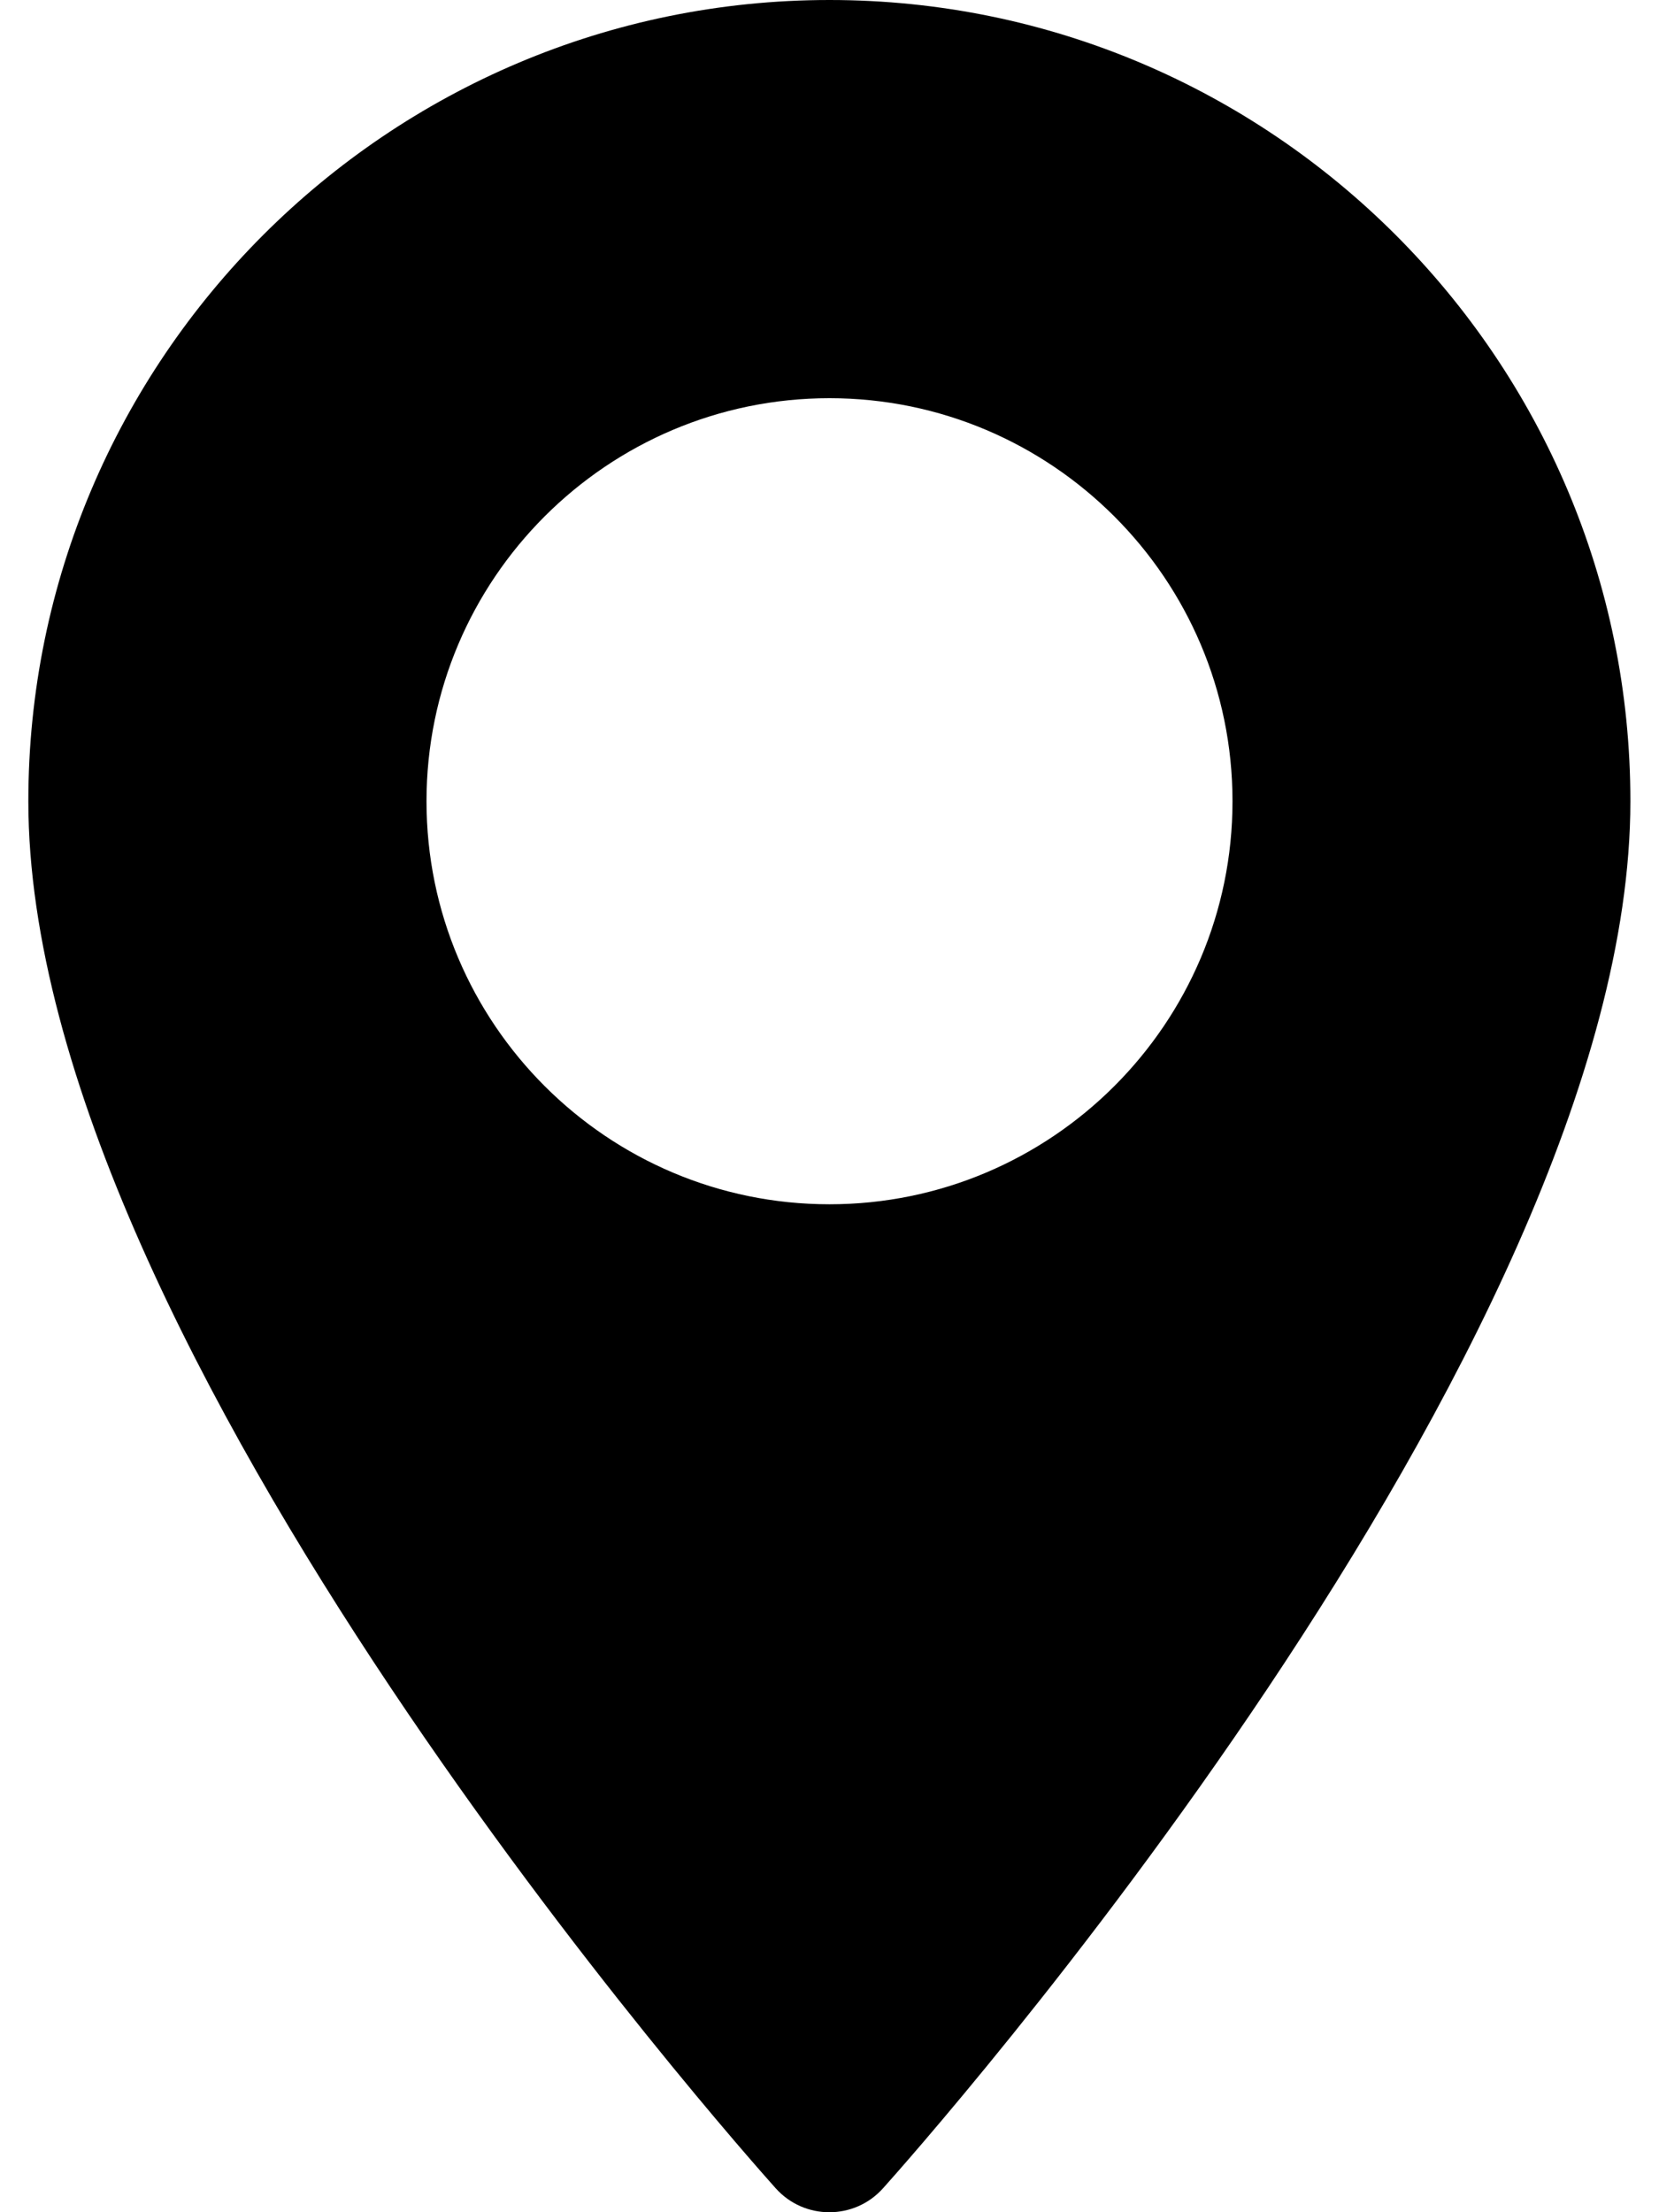 <svg width="12" height="16" viewBox="0 0 12 16" xmlns="http://www.w3.org/2000/svg"><path d="M6 0C2.805 0 .205 2.599.205 5.795c0 3.965 5.186 9.786 5.406 10.032.207.231.569.231.776 0 .221-.246 5.406-6.067 5.406-10.032C11.794 2.599 9.195 0 6 0Zm0 8.71c-1.608 0-2.915-1.308-2.915-2.915 0-1.608 1.308-2.915 2.915-2.915s2.915 1.308 2.915 2.915c0 1.608-1.308 2.915-2.915 2.915Z"/></svg>

